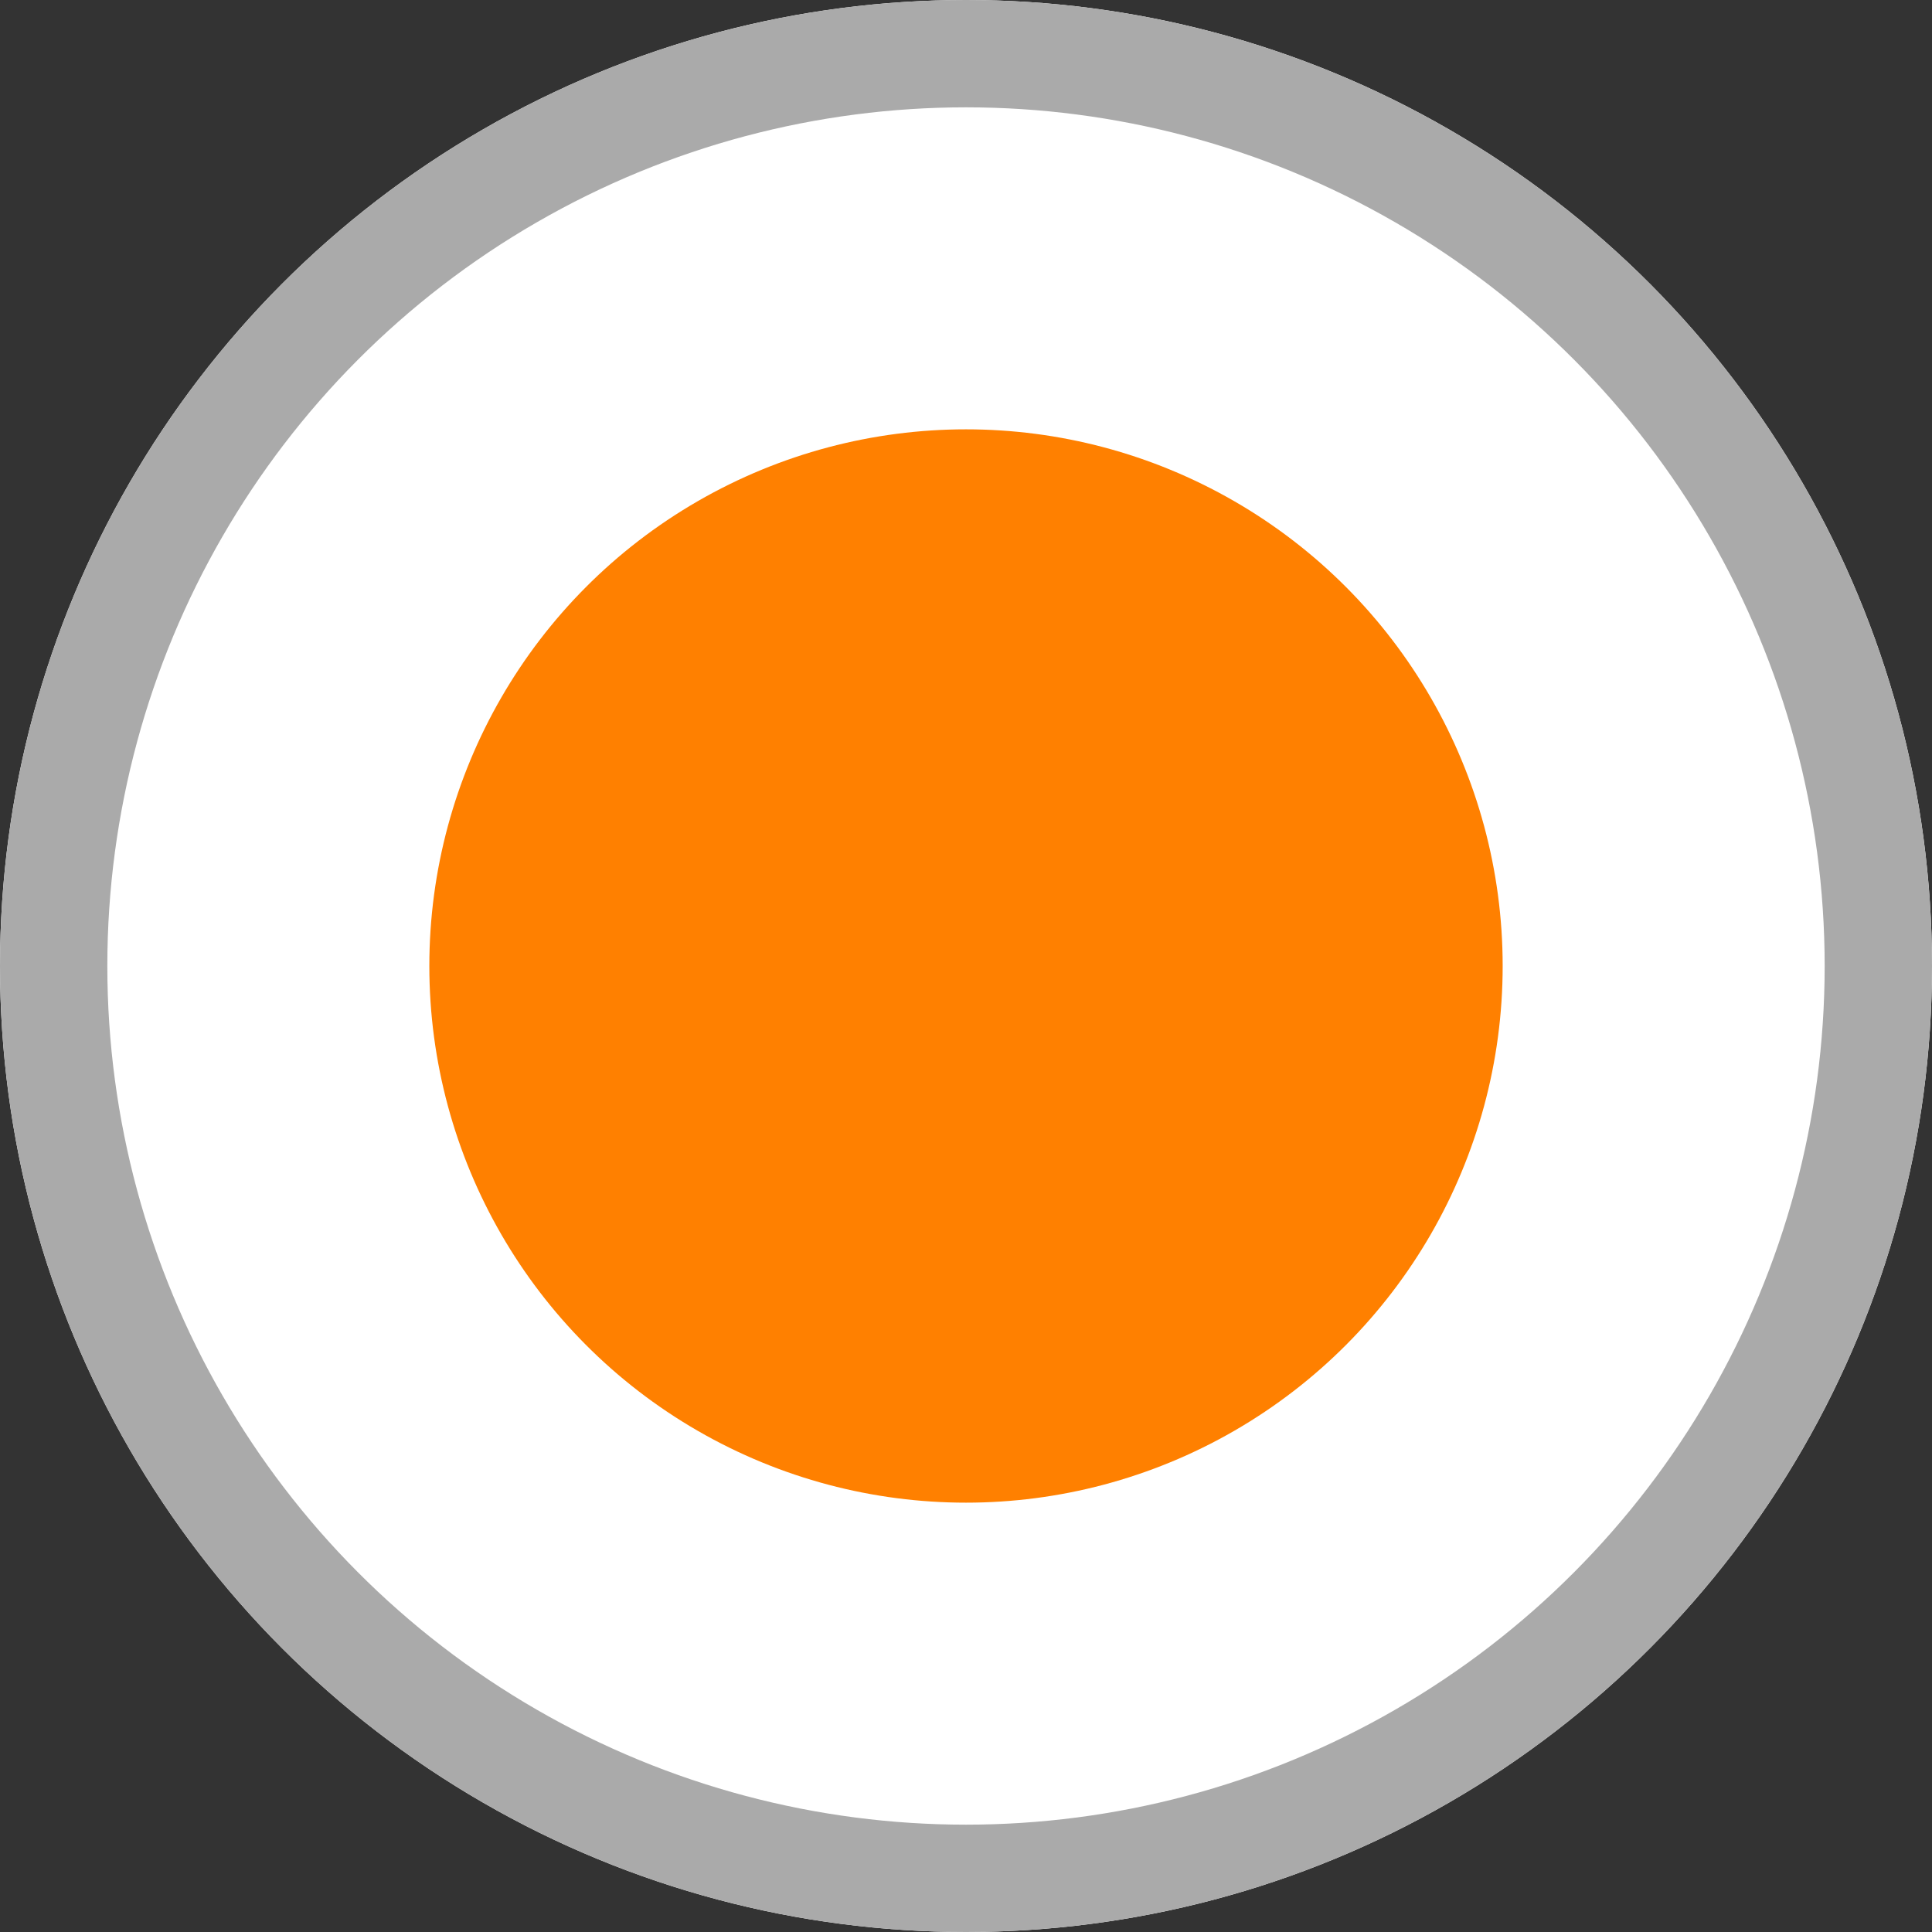 <svg xmlns="http://www.w3.org/2000/svg" width="18" height="18" viewBox="0 0 18 18">
  <rect x="0" y="0" width="18" height="18" fill="#333333" stroke="none"/>
  <g id="그룹_2817" data-name="그룹 2817" transform="translate(-209 -1333)">
    <g id="타원_40" data-name="타원 40" transform="translate(209 1333)" fill="#fff" stroke="#aaa" stroke-width="1">
      <circle cx="9" cy="9" r="9" stroke="none"/>
      <circle cx="9" cy="9" r="8.5" fill="none"/>
    </g>
    <circle id="타원_41" data-name="타원 41" cx="5" cy="5" r="5" transform="translate(213 1337)" fill="#ff8000"/>
  </g>
</svg>
